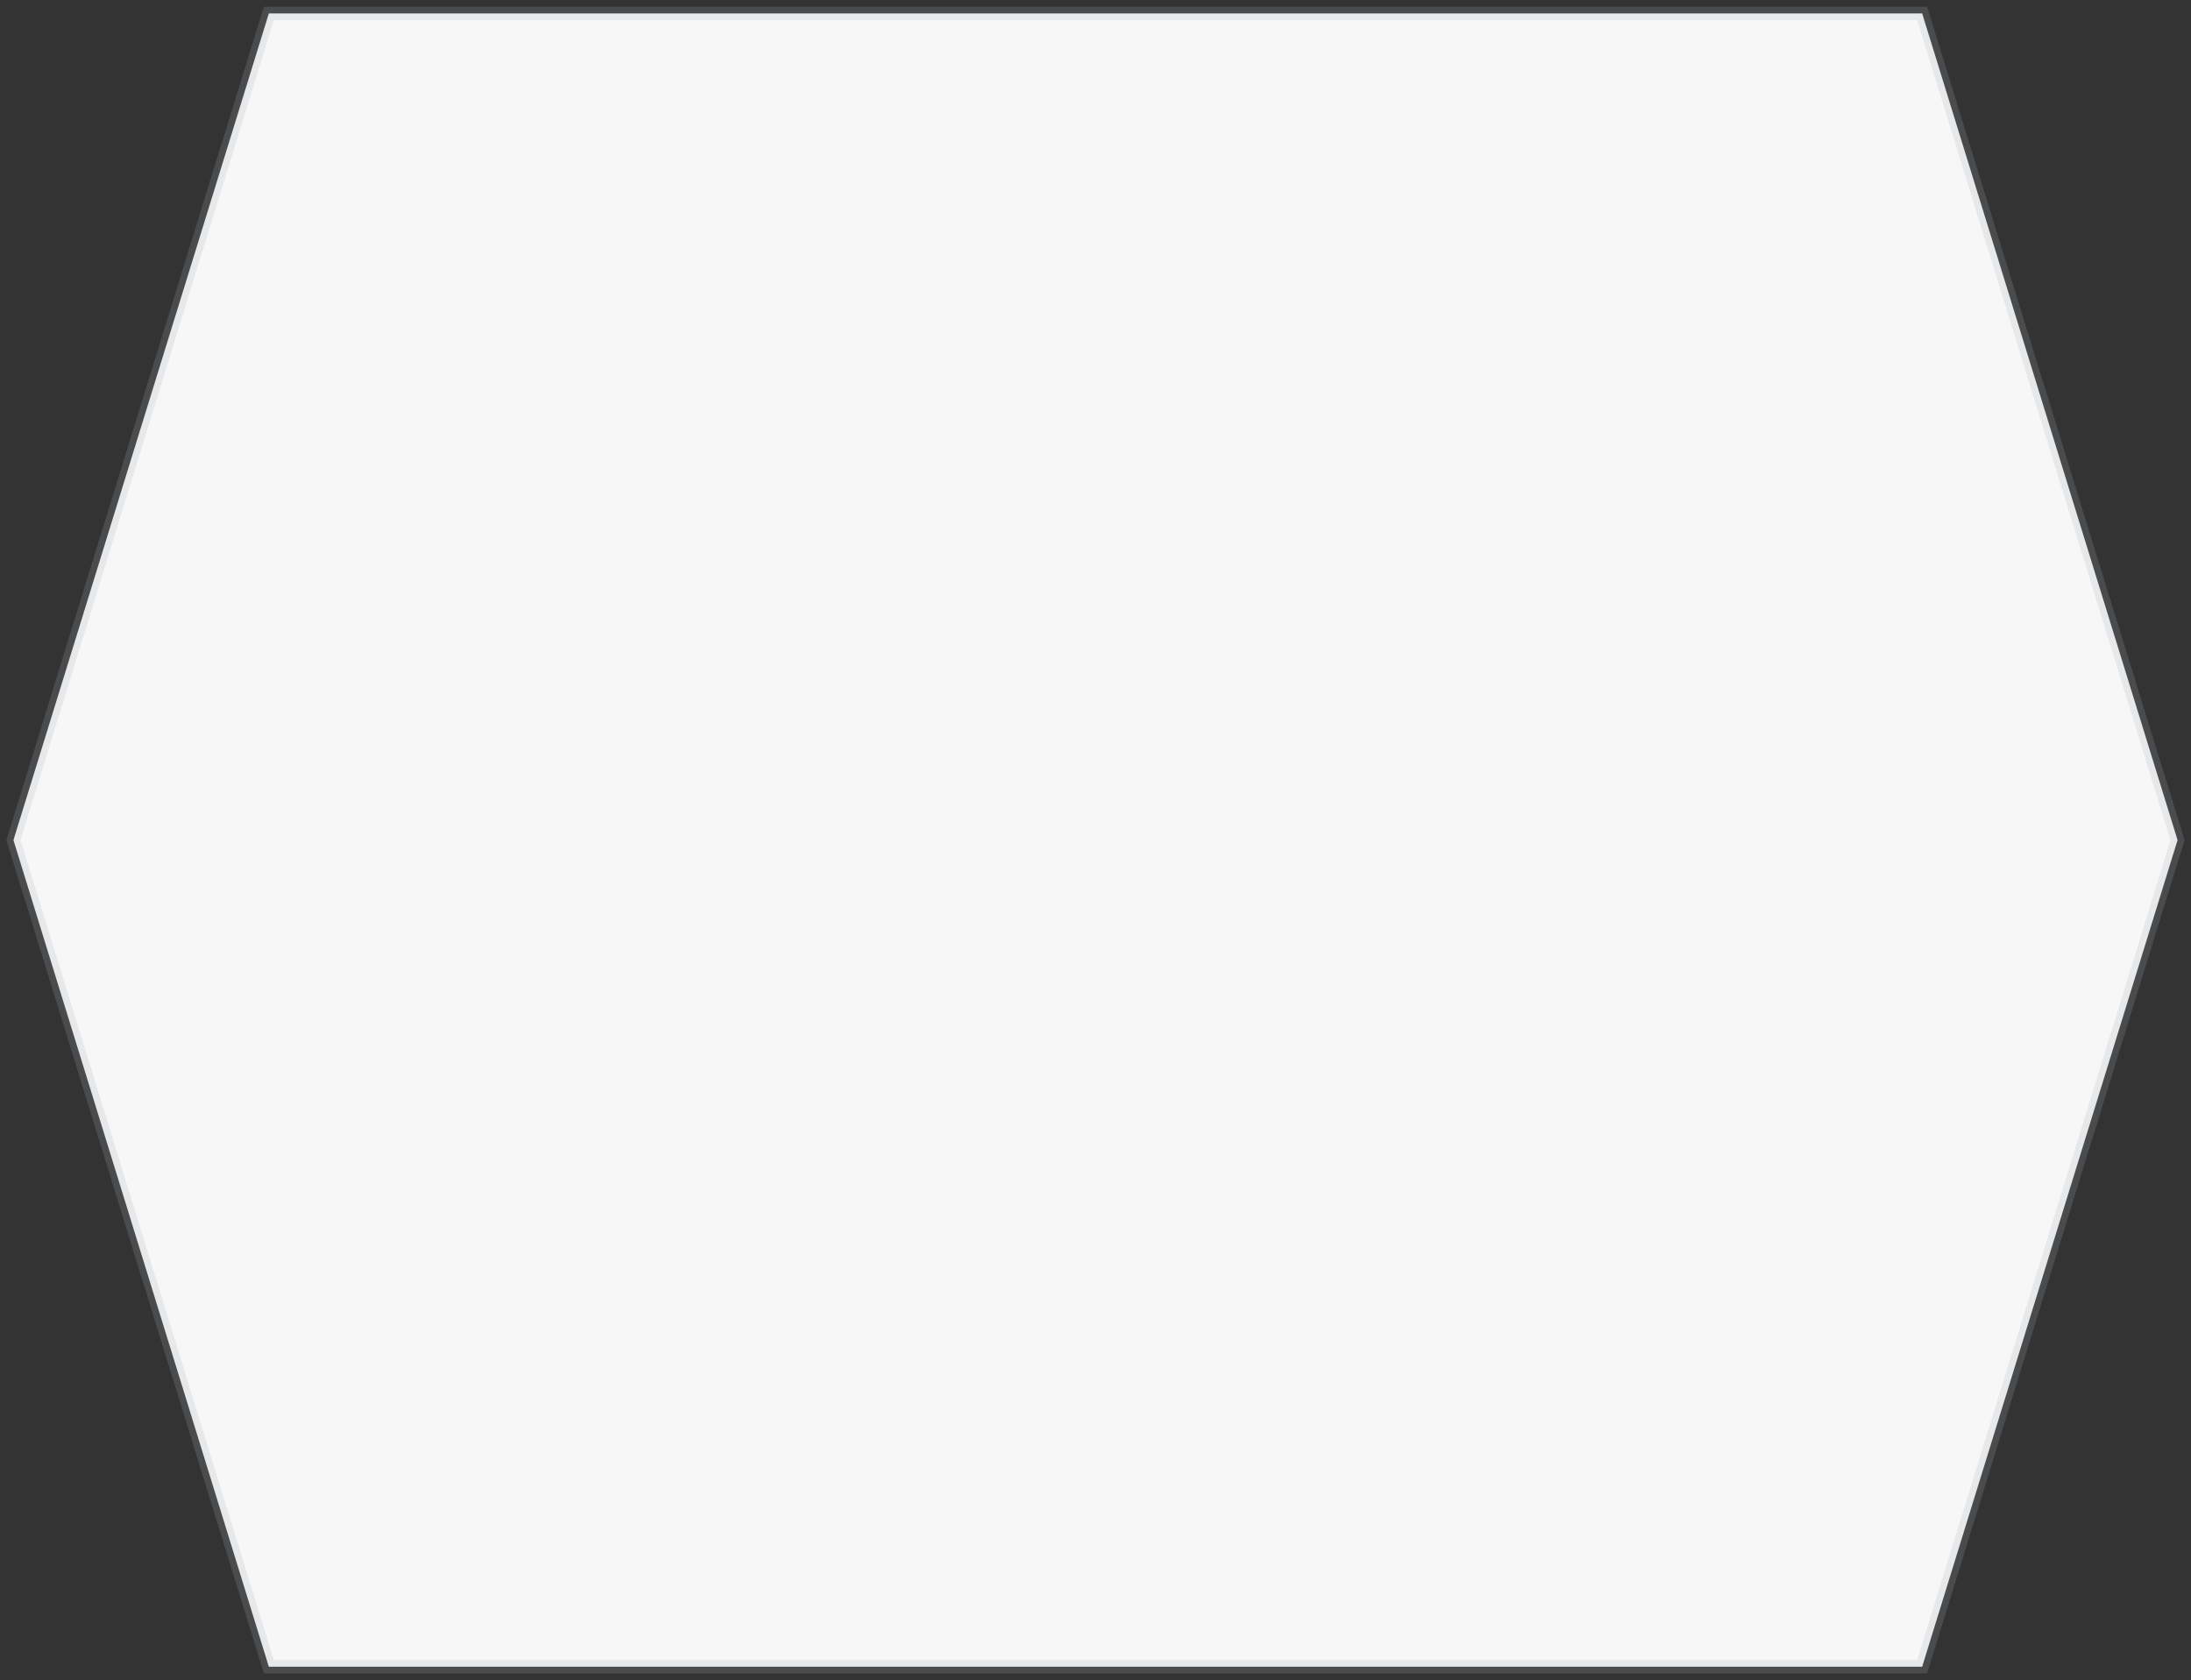 <svg width="163" height="125" viewBox="0 0 163 125" fill="none" xmlns="http://www.w3.org/2000/svg">
<rect x="0" y="0" width="163" height="125" fill="#333333" stroke="none"/>
<g id="Union">
<path fill-rule="evenodd" clip-rule="evenodd" d="M1 62.5L20 1L143 1L162 62.5L143 124H20L1 62.5Z" fill="#F7F7F8"/>
<path d="M20 1V0.5H19.631L19.522 0.852L20 1ZM1 62.5L0.522 62.352L0.477 62.5L0.522 62.648L1 62.5ZM143 1L143.478 0.852L143.369 0.5H143V1ZM162 62.5L162.478 62.648L162.523 62.5L162.478 62.352L162 62.5ZM143 124V124.5H143.369L143.478 124.148L143 124ZM20 124L19.522 124.148L19.631 124.5H20V124ZM19.522 0.852L0.522 62.352L1.478 62.648L20.478 1.148L19.522 0.852ZM143 0.5L20 0.5V1.5L143 1.5V0.5ZM162.478 62.352L143.478 0.852L142.522 1.148L161.522 62.648L162.478 62.352ZM143.478 124.148L162.478 62.648L161.522 62.352L142.522 123.852L143.478 124.148ZM20 124.5H143V123.5H20V124.5ZM0.522 62.648L19.522 124.148L20.478 123.852L1.478 62.352L0.522 62.648Z" fill="#A4ABB5" fill-opacity="0.2"/>
</g>
</svg>
